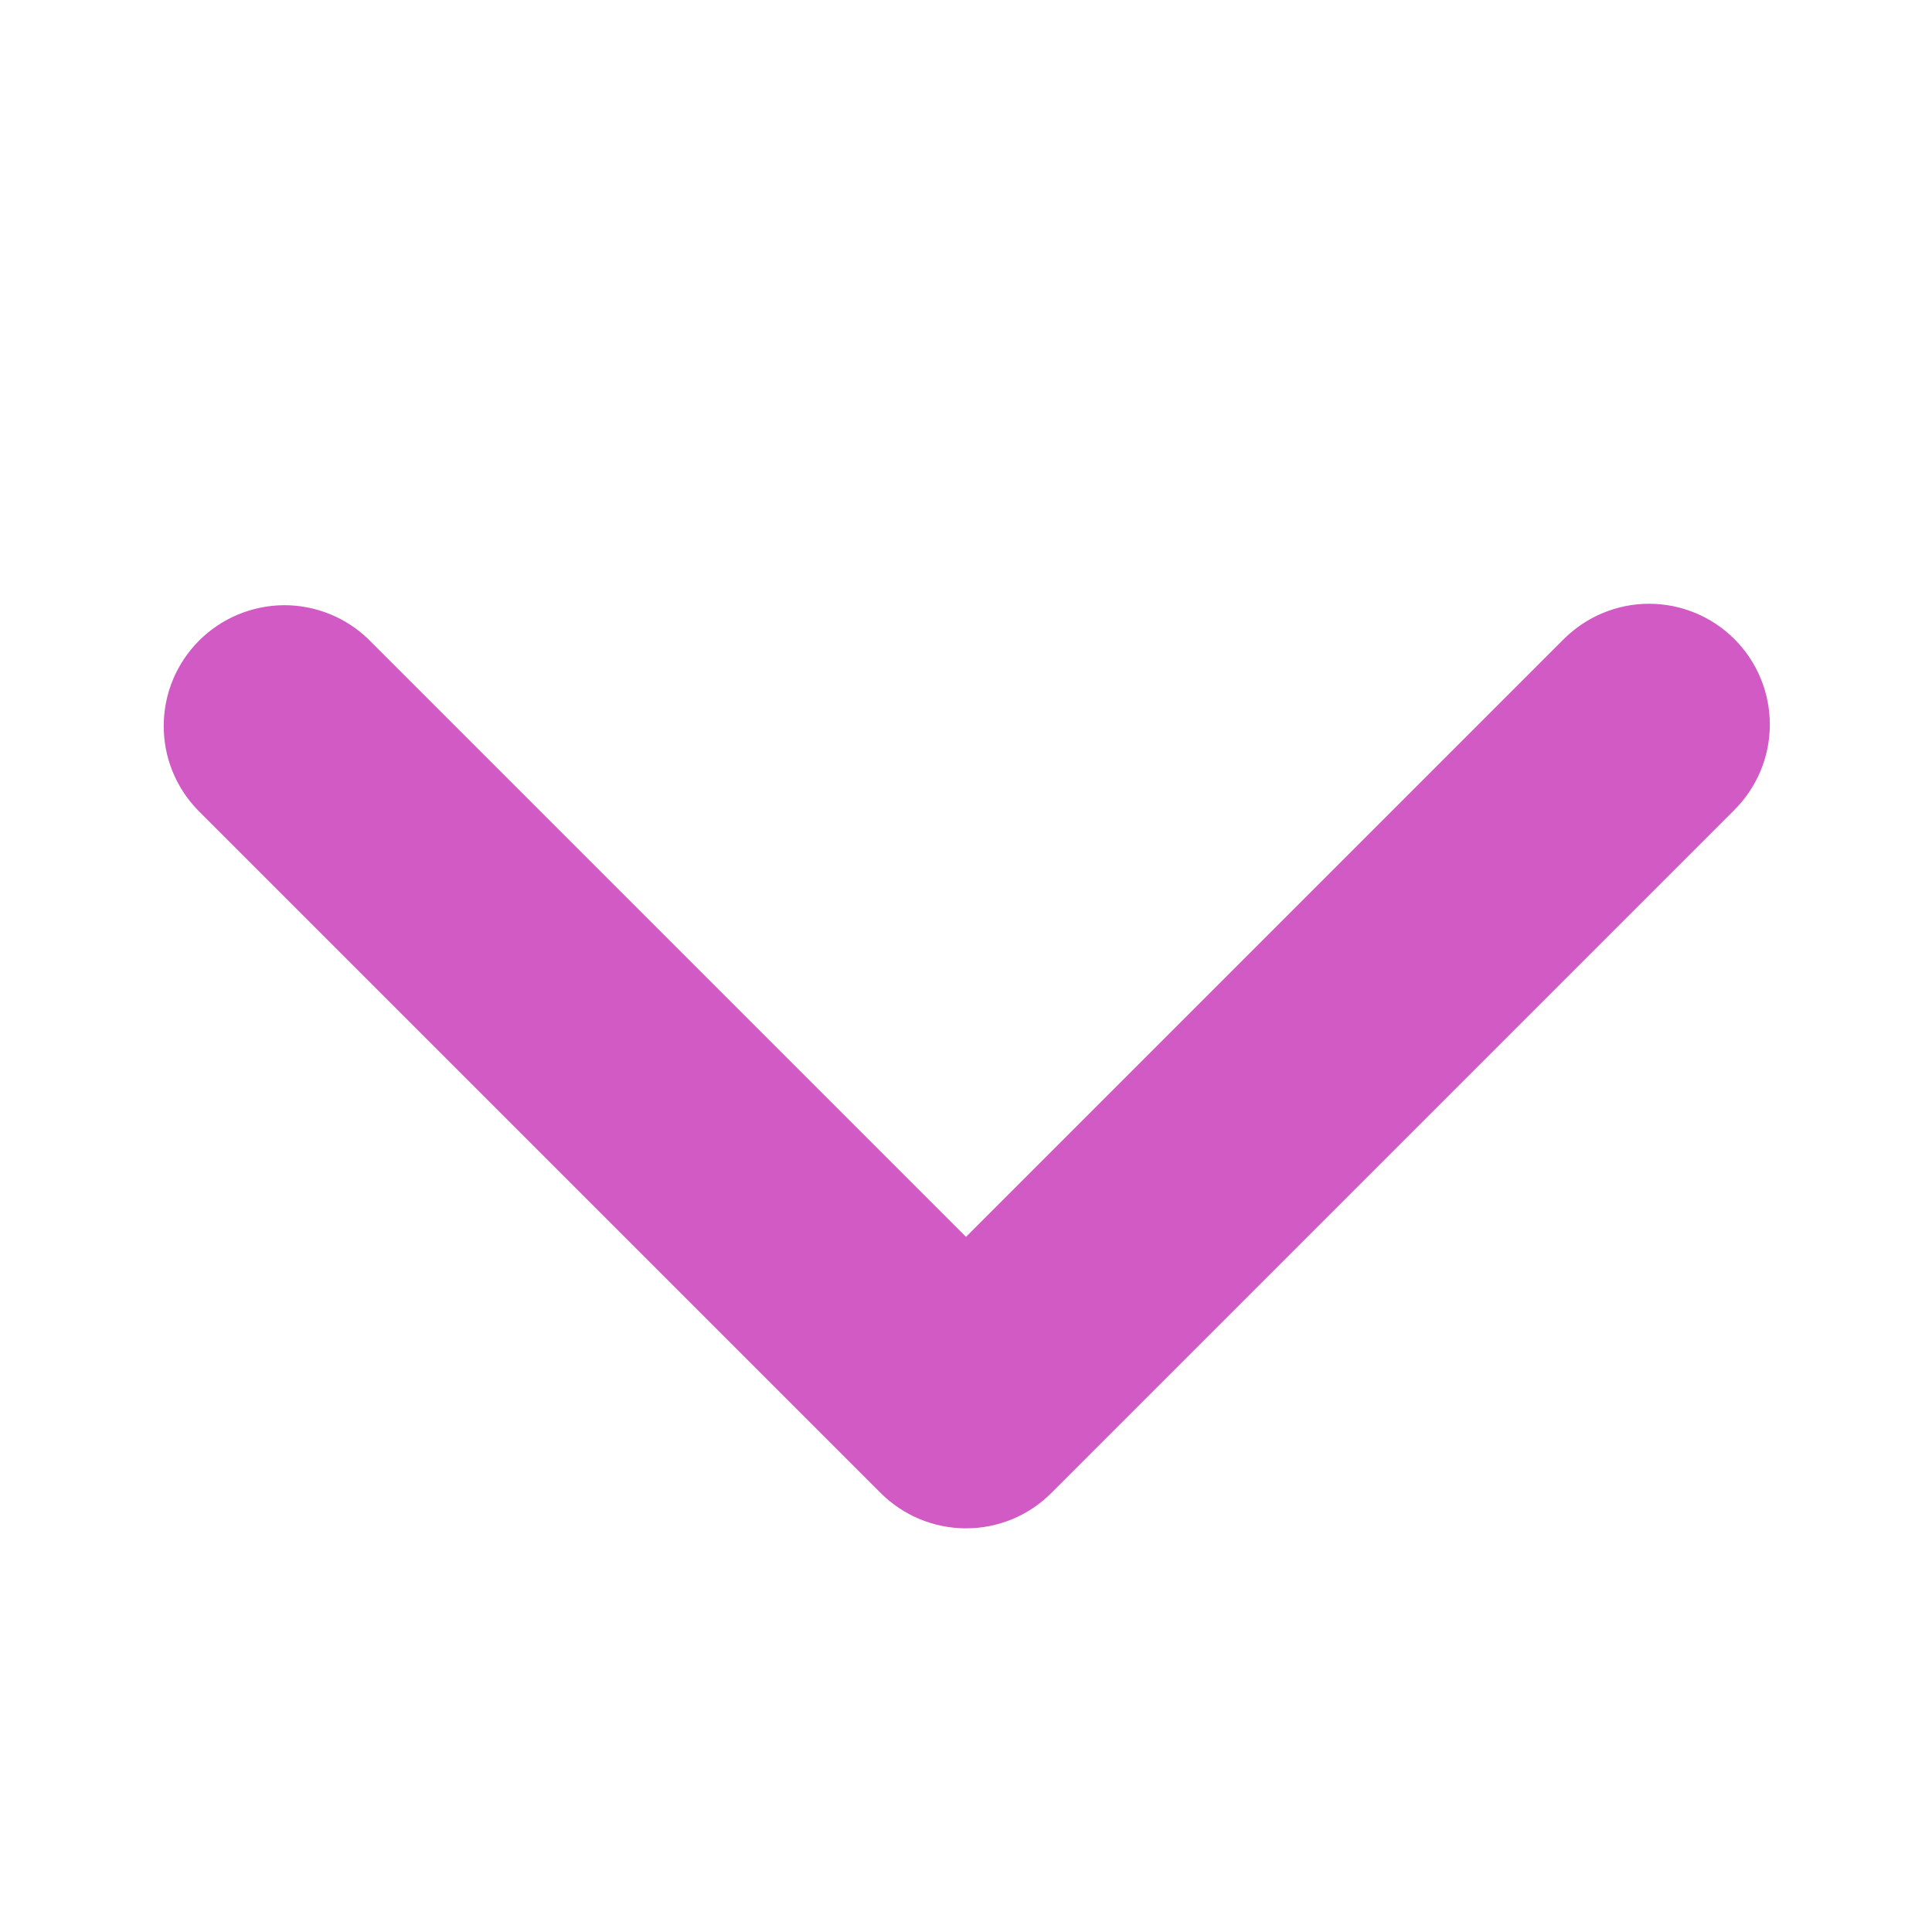 <svg width="16" height="16" viewBox="0 0 16 16" fill="none" xmlns="http://www.w3.org/2000/svg">
<path d="M14.364 5.293C14.177 5.106 13.923 5 13.657 5C13.392 5 13.138 5.106 12.95 5.293L8 10.243L3.05 5.293C2.862 5.111 2.609 5.01 2.347 5.012C2.085 5.015 1.834 5.12 1.649 5.305C1.463 5.491 1.358 5.741 1.356 6.004C1.353 6.266 1.454 6.518 1.636 6.707L7.293 12.364C7.481 12.552 7.735 12.657 8 12.657C8.266 12.657 8.52 12.552 8.707 12.364L14.364 6.707C14.552 6.519 14.657 6.265 14.657 6C14.657 5.735 14.552 5.481 14.364 5.293Z" fill="#D25AC4"/>
</svg>
